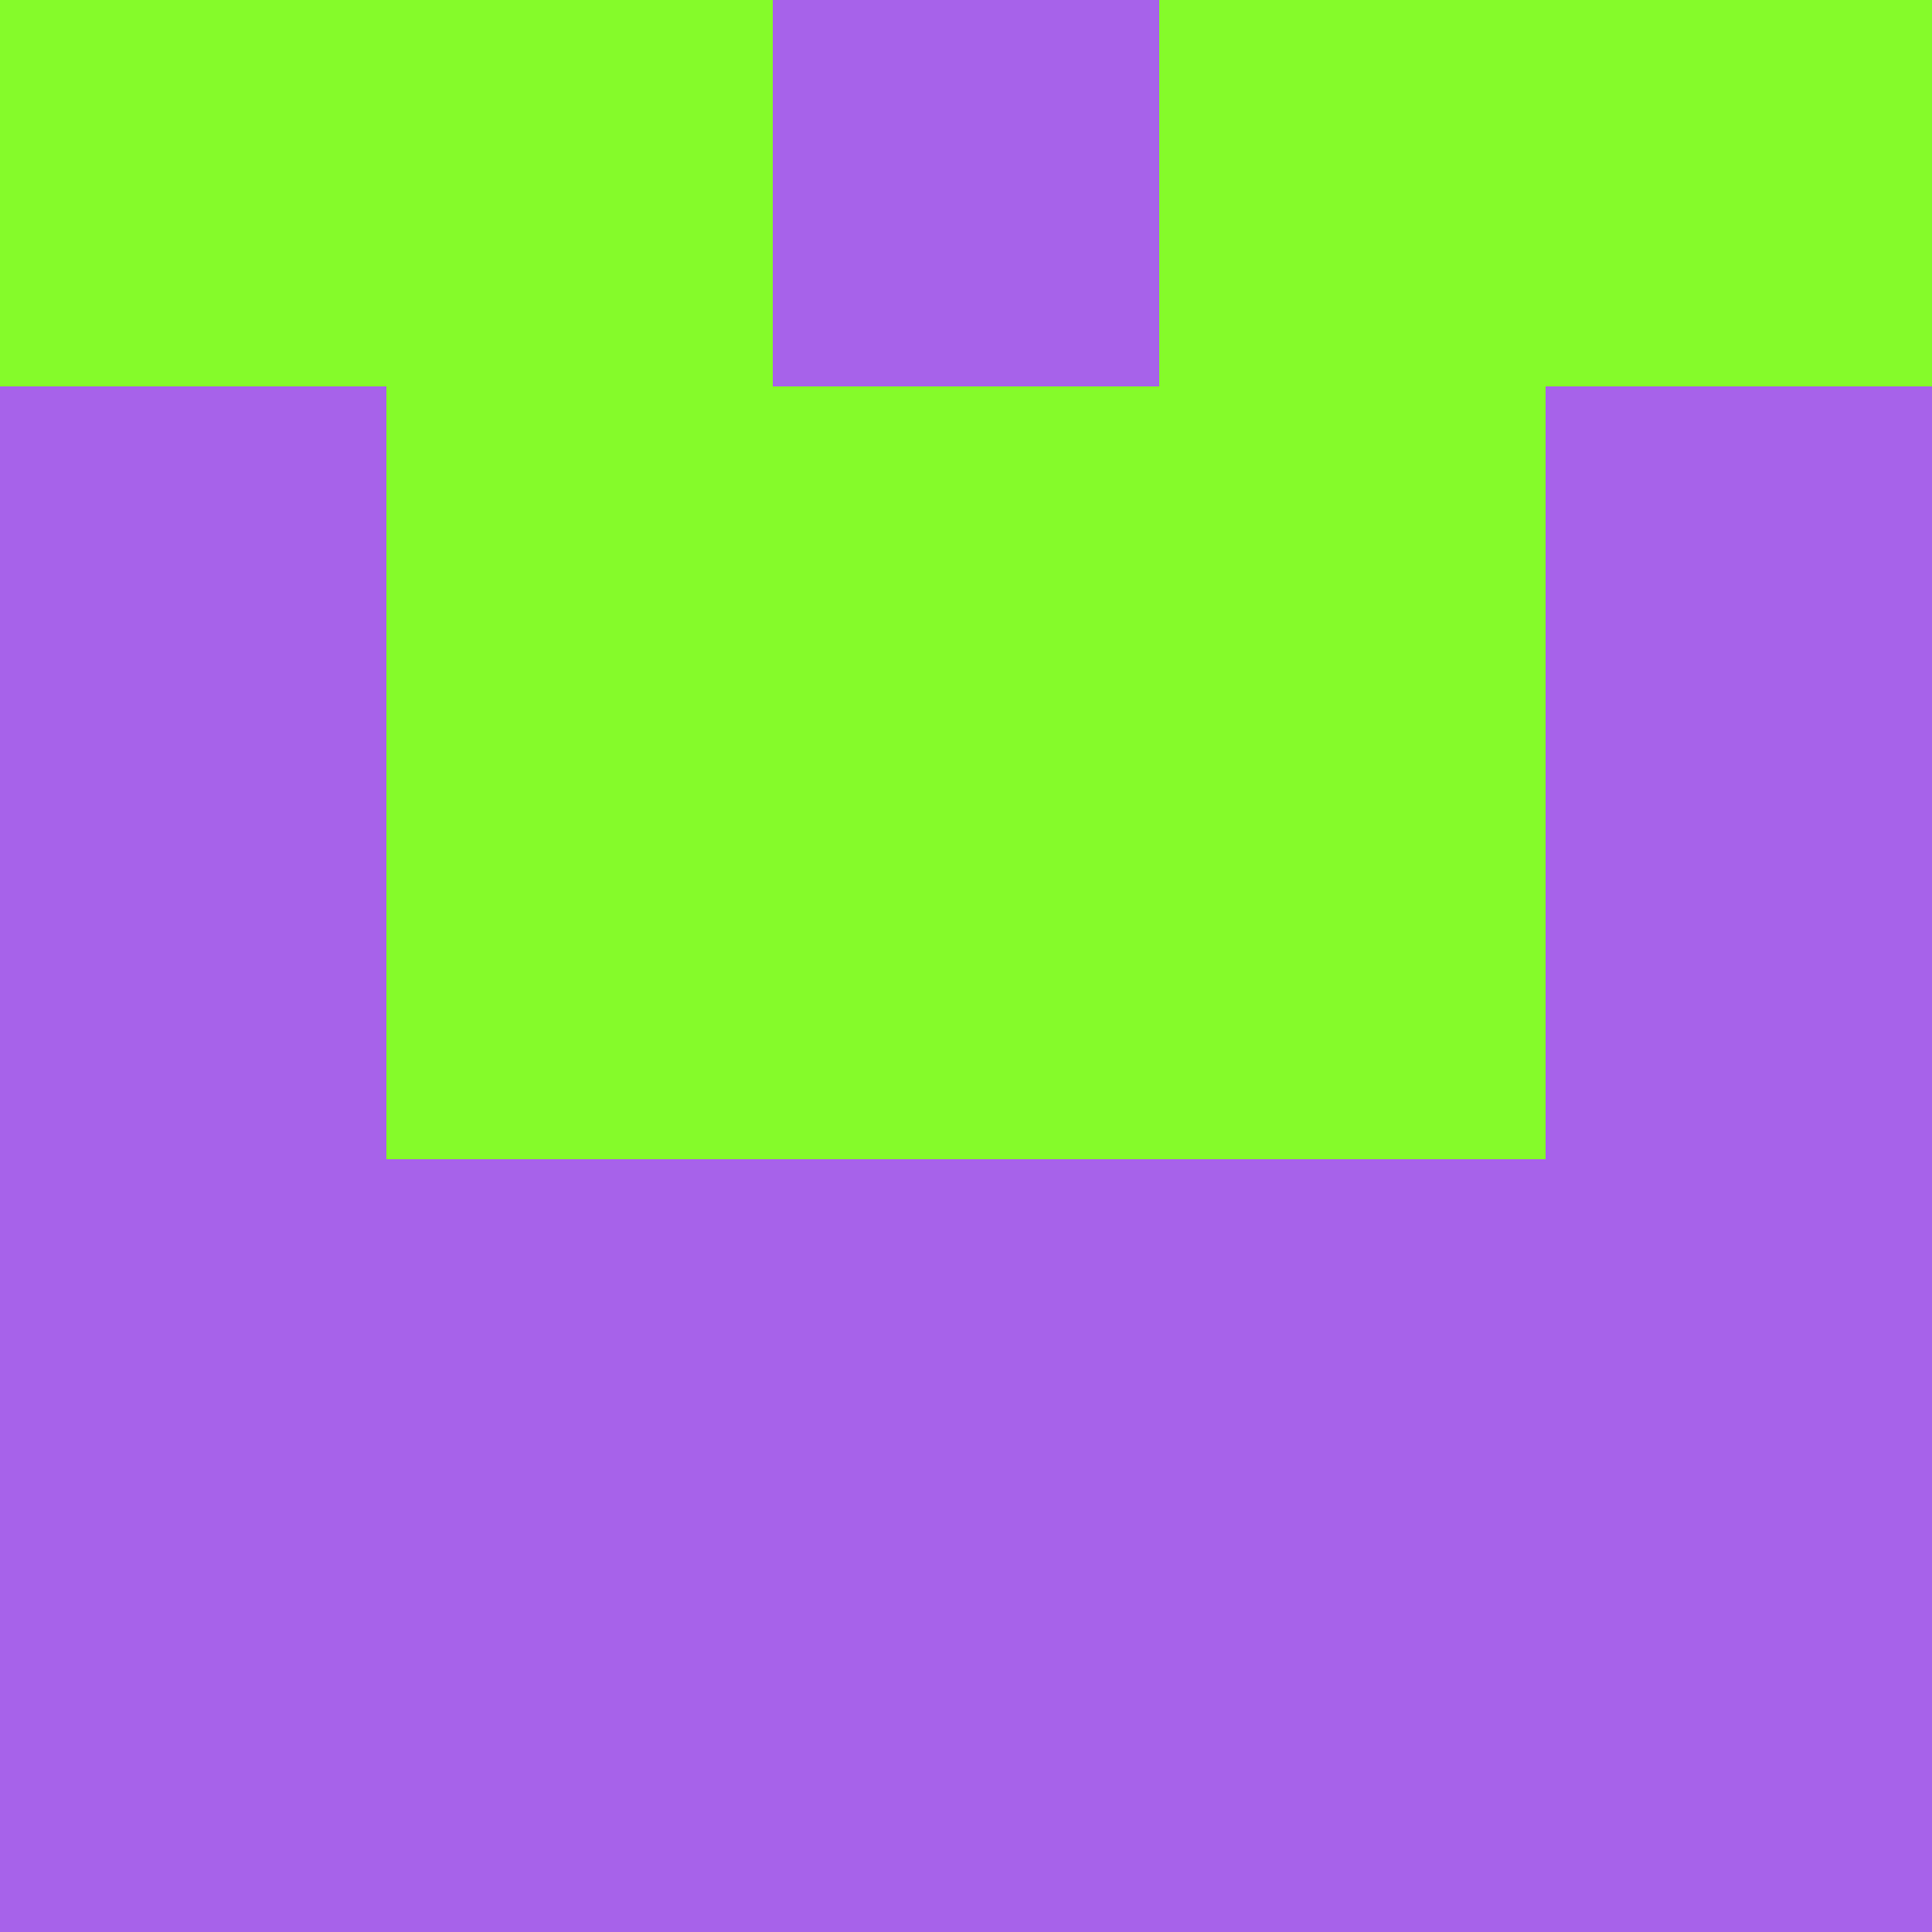 <?xml version="1.0" encoding="utf-8"?>
<!DOCTYPE svg PUBLIC "-//W3C//DTD SVG 20010904//EN"
        "http://www.w3.org/TR/2001/REC-SVG-20010904/DTD/svg10.dtd">

<svg width="400" height="400" viewBox="0 0 5 5"
    xmlns="http://www.w3.org/2000/svg"
    xmlns:xlink="http://www.w3.org/1999/xlink">
            <rect x="0" y="0" width="1" height="1" fill="#85FB2A" />
        <rect x="0" y="1" width="1" height="1" fill="#A762EA" />
        <rect x="0" y="2" width="1" height="1" fill="#A762EA" />
        <rect x="0" y="3" width="1" height="1" fill="#A762EA" />
        <rect x="0" y="4" width="1" height="1" fill="#A762EA" />
                <rect x="1" y="0" width="1" height="1" fill="#85FB2A" />
        <rect x="1" y="1" width="1" height="1" fill="#85FB2A" />
        <rect x="1" y="2" width="1" height="1" fill="#85FB2A" />
        <rect x="1" y="3" width="1" height="1" fill="#A762EA" />
        <rect x="1" y="4" width="1" height="1" fill="#A762EA" />
                <rect x="2" y="0" width="1" height="1" fill="#A762EA" />
        <rect x="2" y="1" width="1" height="1" fill="#85FB2A" />
        <rect x="2" y="2" width="1" height="1" fill="#85FB2A" />
        <rect x="2" y="3" width="1" height="1" fill="#A762EA" />
        <rect x="2" y="4" width="1" height="1" fill="#A762EA" />
                <rect x="3" y="0" width="1" height="1" fill="#85FB2A" />
        <rect x="3" y="1" width="1" height="1" fill="#85FB2A" />
        <rect x="3" y="2" width="1" height="1" fill="#85FB2A" />
        <rect x="3" y="3" width="1" height="1" fill="#A762EA" />
        <rect x="3" y="4" width="1" height="1" fill="#A762EA" />
                <rect x="4" y="0" width="1" height="1" fill="#85FB2A" />
        <rect x="4" y="1" width="1" height="1" fill="#A762EA" />
        <rect x="4" y="2" width="1" height="1" fill="#A762EA" />
        <rect x="4" y="3" width="1" height="1" fill="#A762EA" />
        <rect x="4" y="4" width="1" height="1" fill="#A762EA" />
        
</svg>


